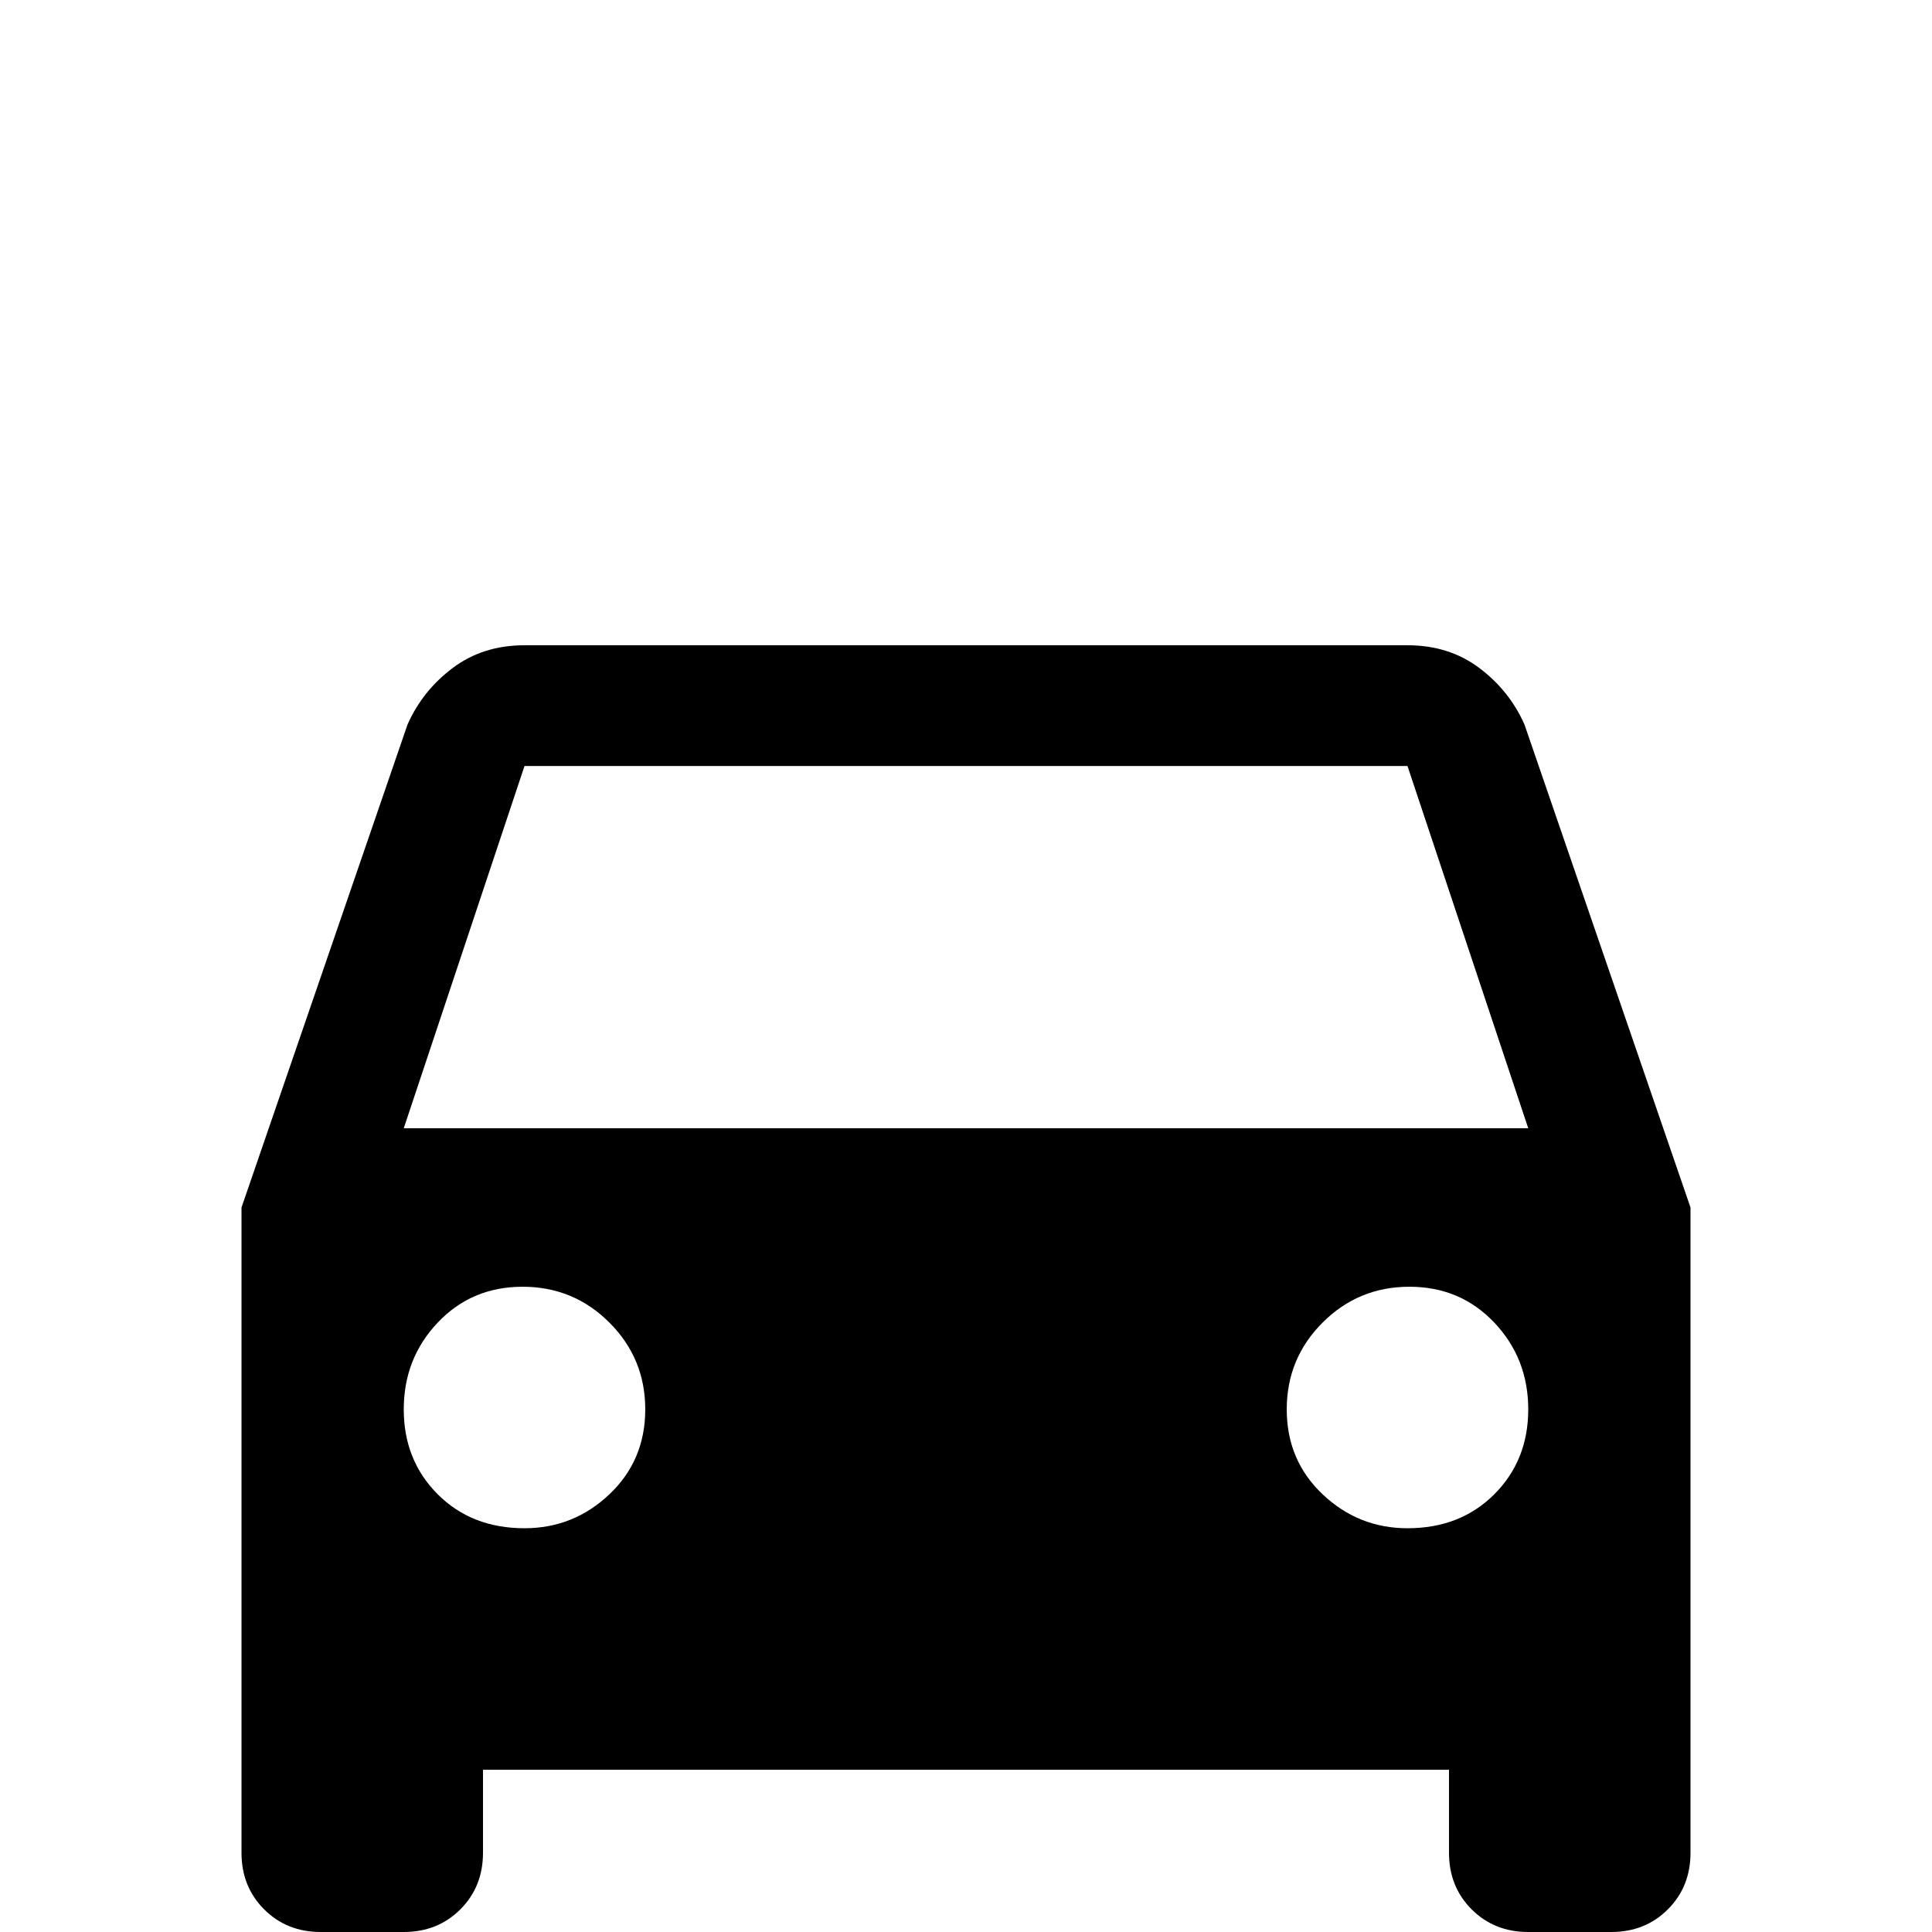 <svg xmlns="http://www.w3.org/2000/svg" viewBox="0 -512 512 512">
	<path fill="#000000" d="M320 21H363V64H320ZM235 21H277V64H235ZM149 21H192V64H149ZM107 -213L139 -309H373L405 -213ZM373 -107Q360 -107 350.5 -116Q341 -125 341 -138.5Q341 -152 350.5 -161.5Q360 -171 373.5 -171Q387 -171 396 -161.5Q405 -152 405 -138.5Q405 -125 396 -116Q387 -107 373 -107ZM139 -107Q125 -107 116 -116Q107 -125 107 -138.5Q107 -152 116 -161.5Q125 -171 138.5 -171Q152 -171 161.5 -161.5Q171 -152 171 -138.5Q171 -125 161.5 -116Q152 -107 139 -107ZM404 -320Q400 -329 392 -335Q384 -341 373 -341H139Q128 -341 120 -335Q112 -329 108 -320L64 -192V-21Q64 -12 70 -6Q76 0 85 0H107Q116 0 122 -6Q128 -12 128 -21V-43H384V-21Q384 -12 390 -6Q396 0 405 0H427Q436 0 442 -6Q448 -12 448 -21V-192Z"/>
</svg>